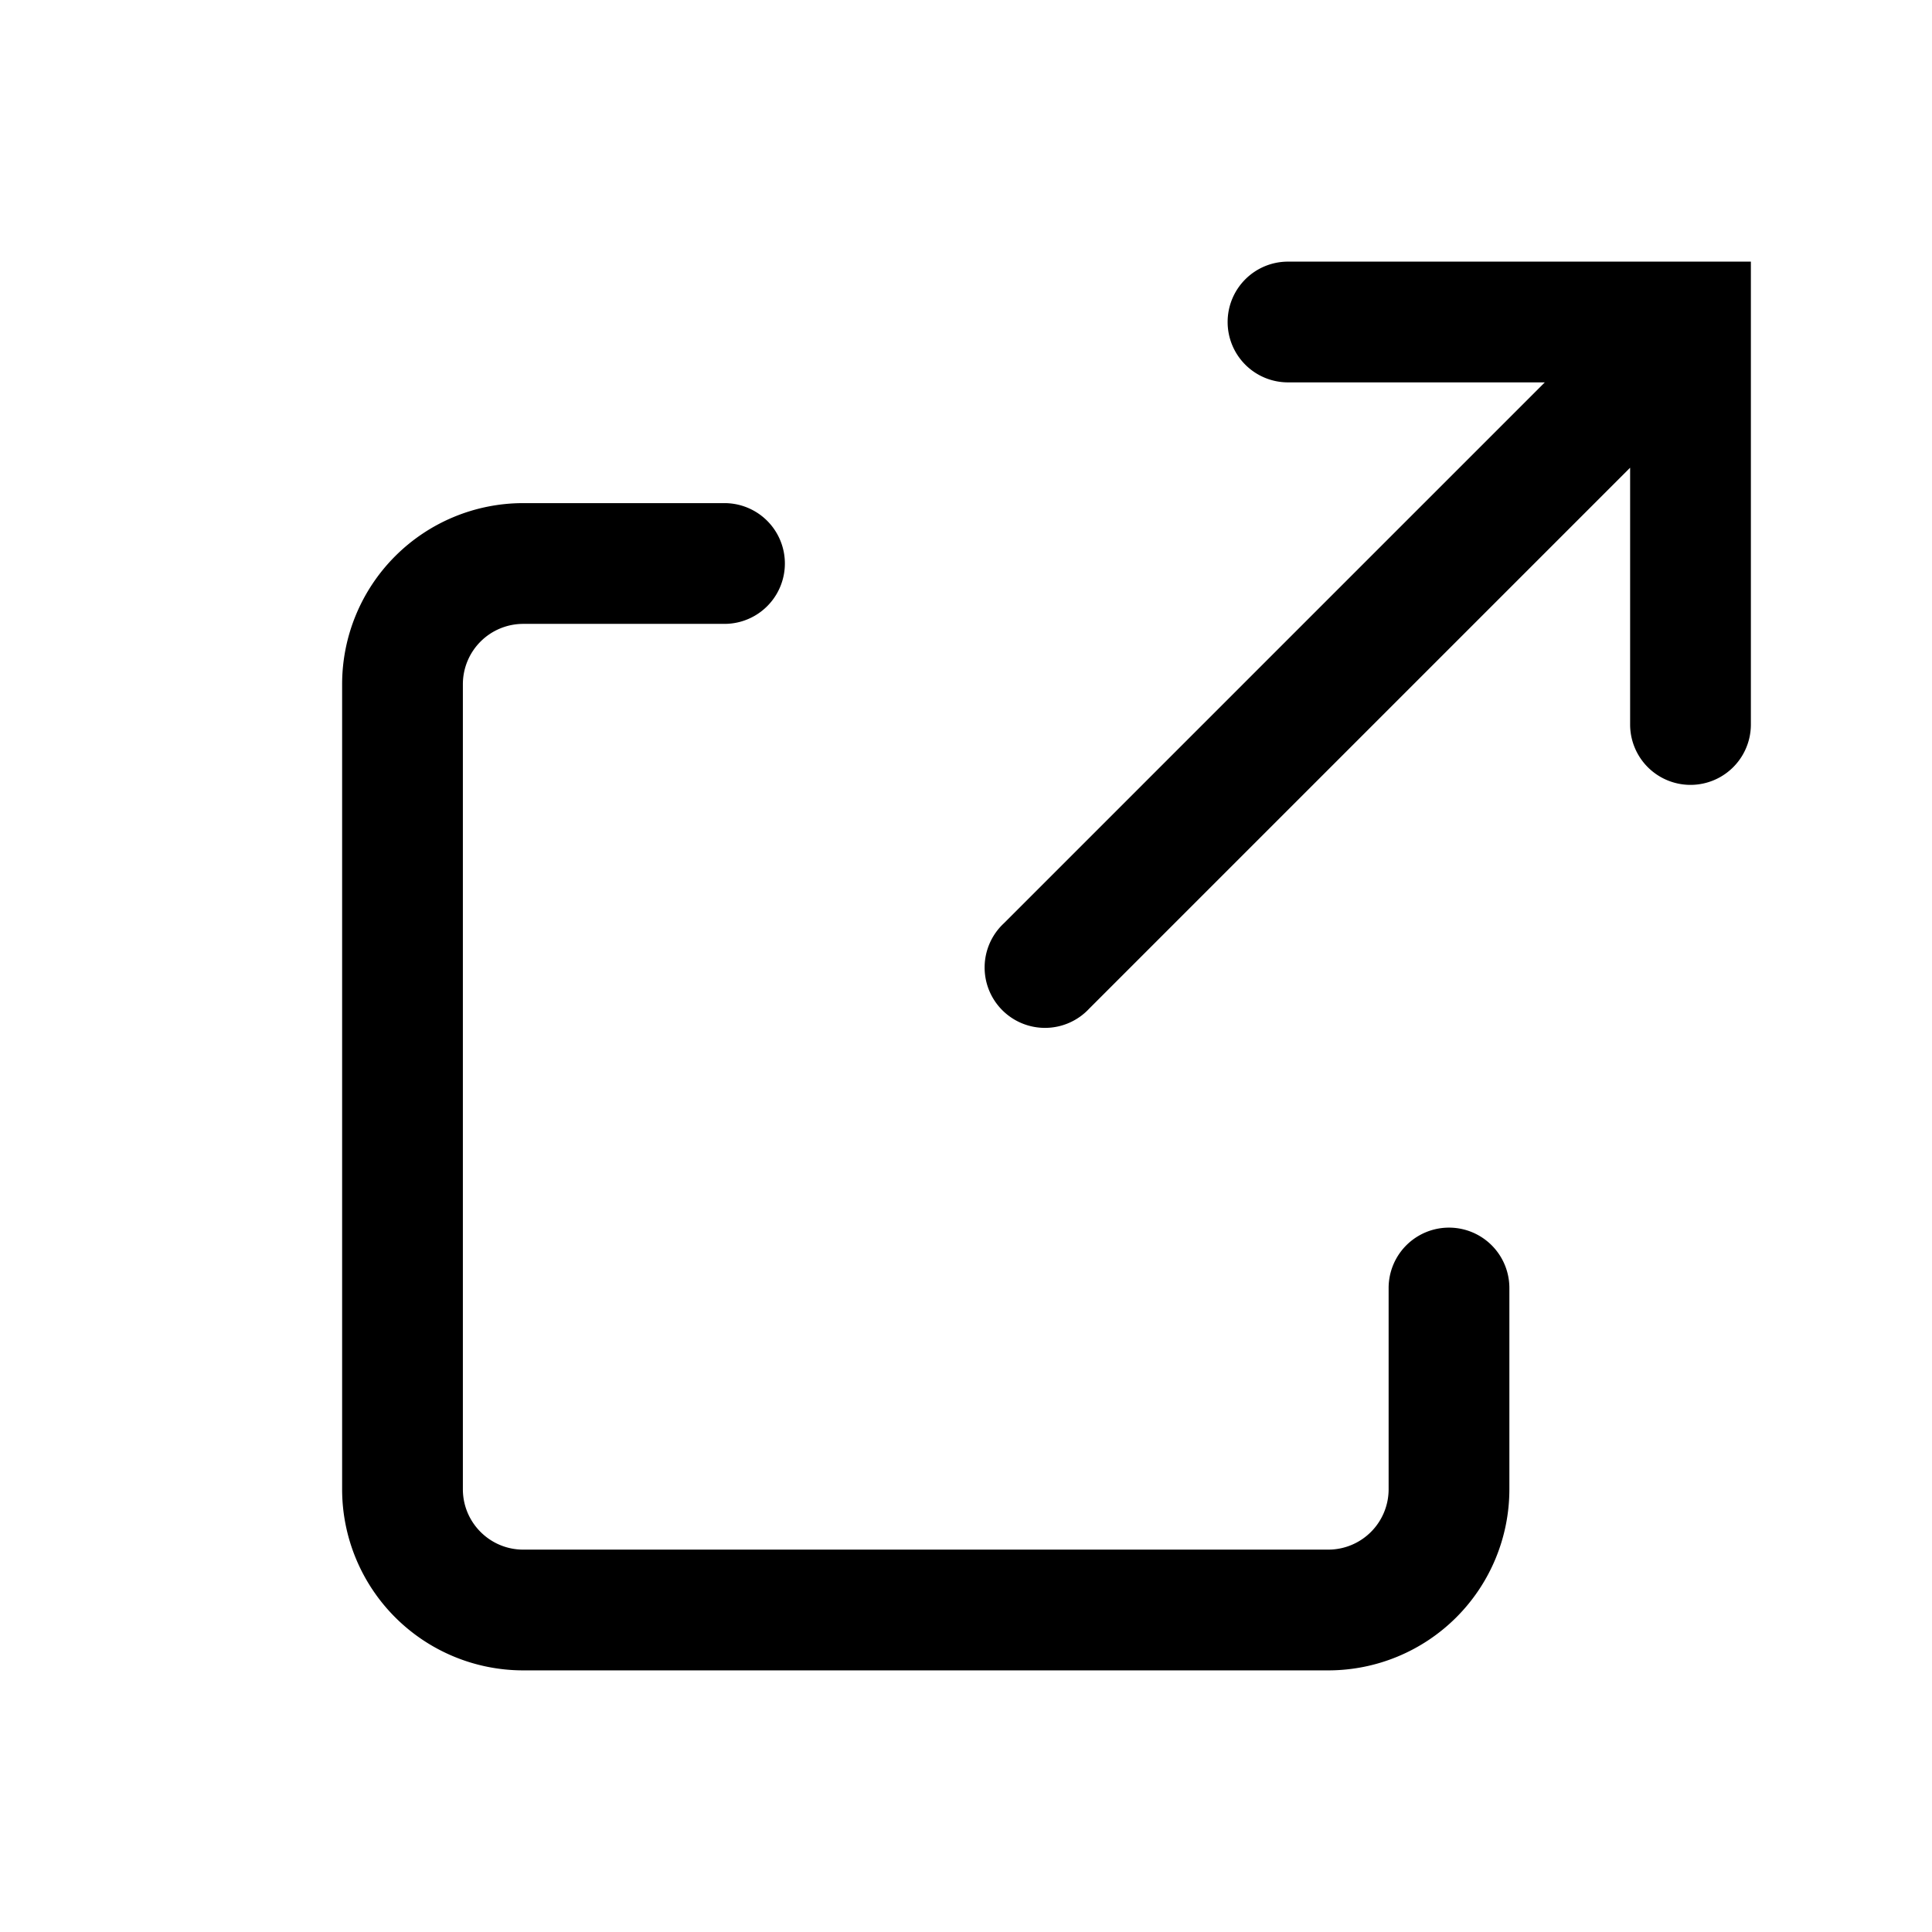 <svg xmlns="http://www.w3.org/2000/svg" aria-hidden="true" class="eds_5nt5ak0 eds_5nt5ak9" width="24" height="24" viewBox="0 0 24 24"><path d="M15.25 4a.75.75 0 0 1 .75-.75h5.75V9a.75.75 0 0 1-1.5 0V5.81l-6.72 6.72a.75.75 0 1 1-1.06-1.06l6.72-6.72H16a.75.75 0 0 1-.75-.75M6.5 7.75a.75.75 0 0 0-.75.75v10c0 .414.336.75.75.75h10a.75.75 0 0 0 .75-.75V16a.75.75 0 0 1 1.5 0v2.5a2.25 2.25 0 0 1-2.25 2.25h-10a2.25 2.25 0 0 1-2.25-2.25v-10A2.25 2.25 0 0 1 6.5 6.25H9a.75.75 0 0 1 0 1.5z" clip-rule="evenodd" fill-rule="evenodd"></path></svg>